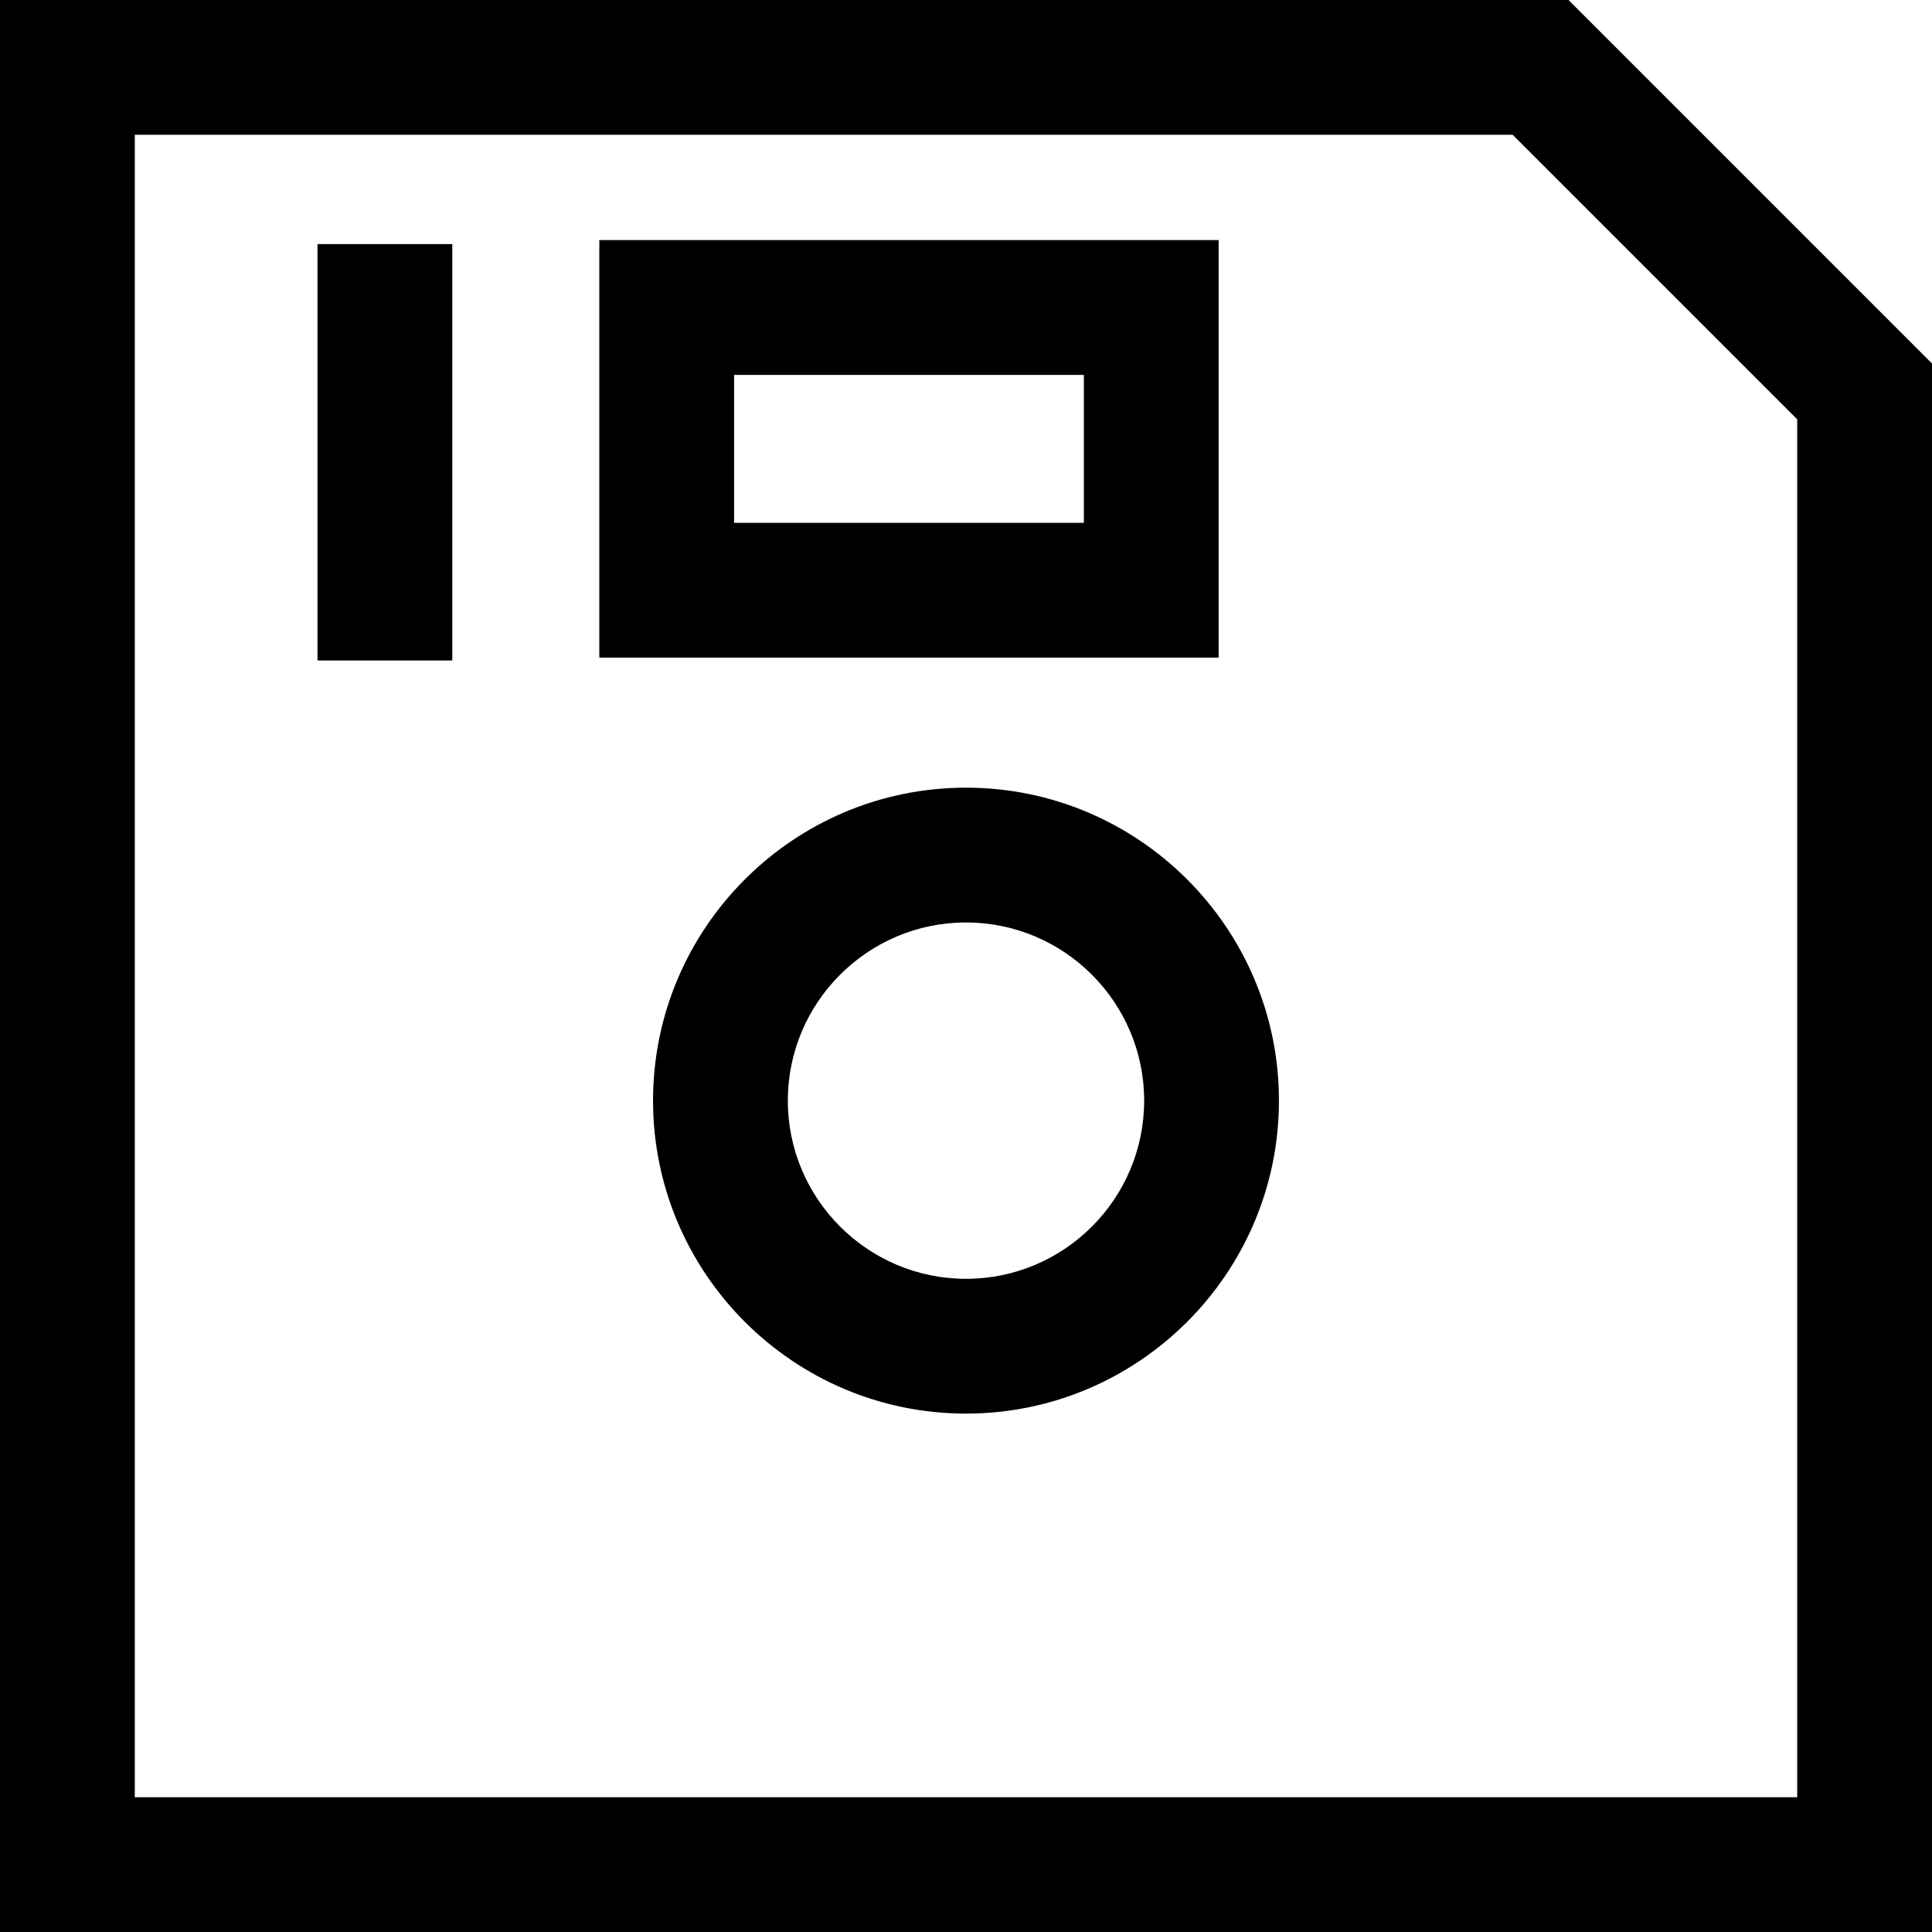 <?xml version="1.0" encoding="iso-8859-1"?>
<!-- Generator: Adobe Illustrator 18.0.0, SVG Export Plug-In . SVG Version: 6.00 Build 0)  -->
<!DOCTYPE svg PUBLIC "-//W3C//DTD SVG 1.1//EN" "http://www.w3.org/Graphics/SVG/1.1/DTD/svg11.dtd">
<svg version="1.1" id="Capa_1" xmlns="http://www.w3.org/2000/svg" xmlns:xlink="http://www.w3.org/1999/xlink" x="0px" y="0px"
	 viewBox="0 0 215 215" style="enable-background:new 0 0 215 215;" xml:space="preserve">
<path d="M0,215h215V40.452L174.549,0H0V215z M15,15h153.336L200,46.665V200H15V15z M107.5,87.655
	c-19.204,0-34.827,15.624-34.827,34.827c0,19.204,15.624,34.828,34.827,34.828c19.203,0,34.826-15.624,34.826-34.828
	C142.326,103.279,126.703,87.655,107.5,87.655z M107.5,142.311c-10.933,0-19.827-8.895-19.827-19.828
	c0-10.933,8.895-19.827,19.827-19.827c10.932,0,19.826,8.895,19.826,19.827C127.326,133.415,118.433,142.311,107.5,142.311z
	 M135.615,26.719H66.694v46.463h68.921V26.719z M120.615,58.183H81.694V41.719h38.921V58.183z M35.333,27.167h15V73.5h-15V27.167z"
	/>
<g>
</g>
<g>
</g>
<g>
</g>
<g>
</g>
<g>
</g>
<g>
</g>
<g>
</g>
<g>
</g>
<g>
</g>
<g>
</g>
<g>
</g>
<g>
</g>
<g>
</g>
<g>
</g>
<g>
</g>
</svg>
